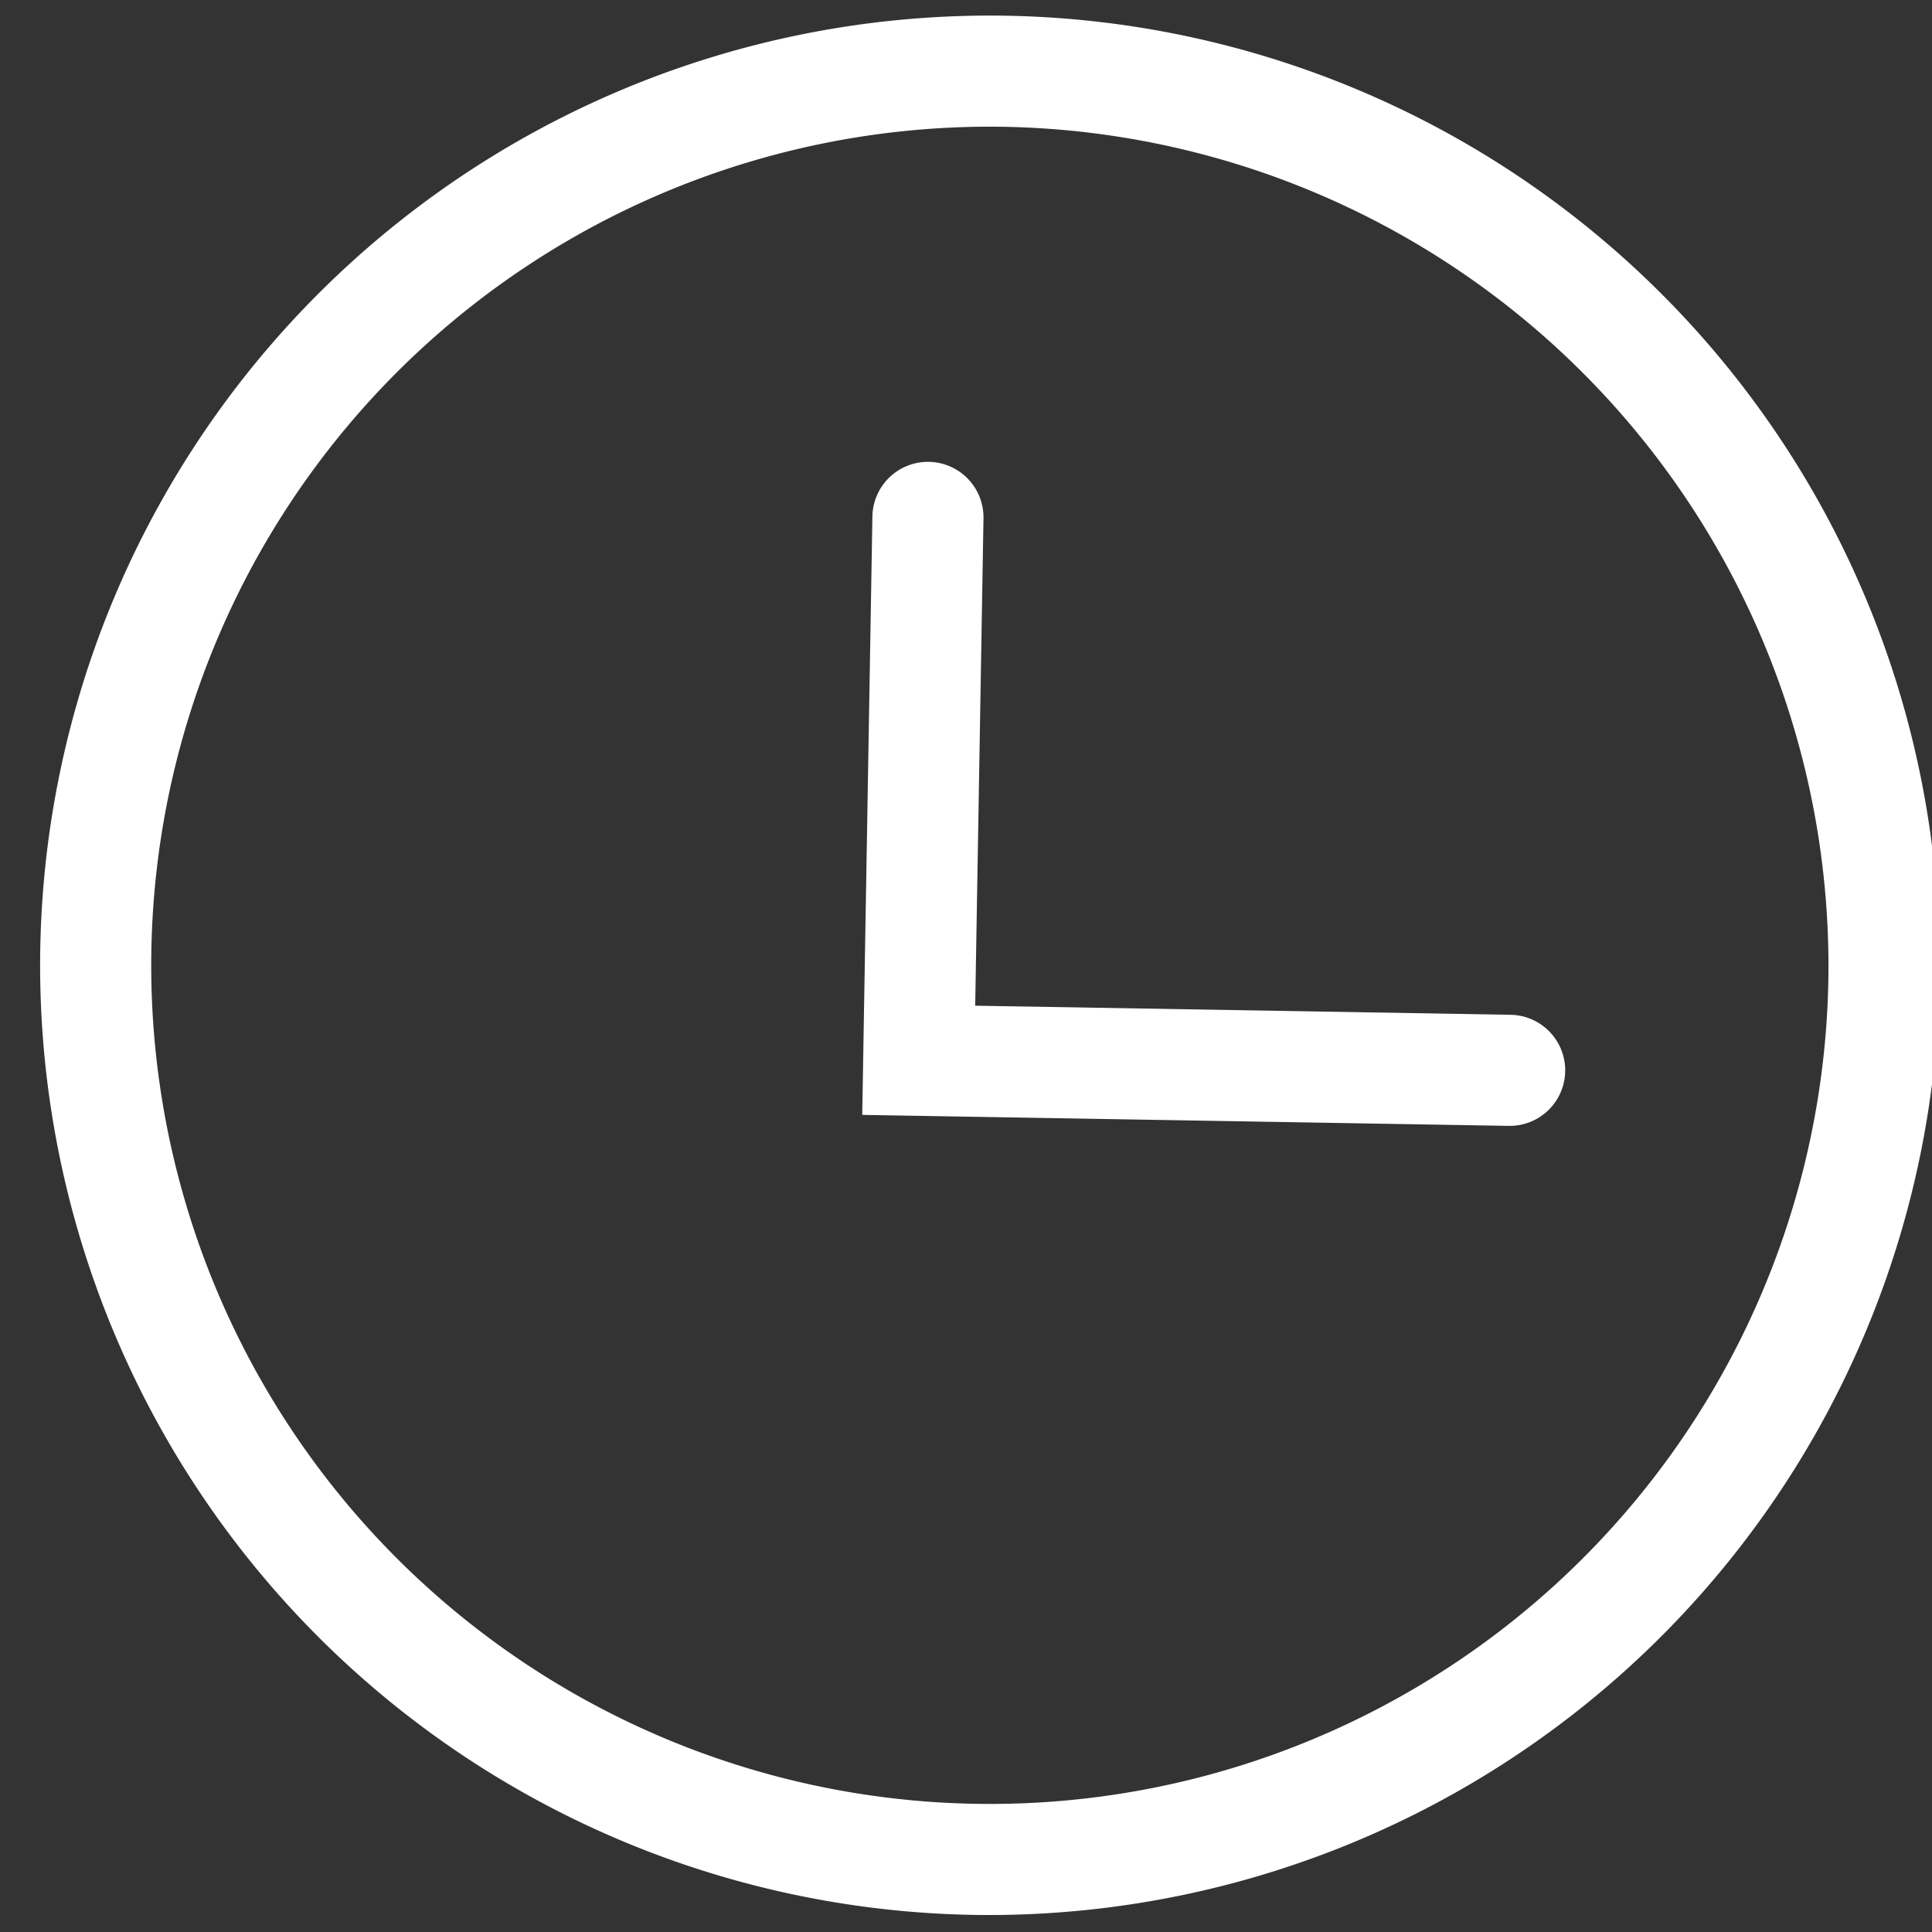 <svg xmlns="http://www.w3.org/2000/svg" width="20.071" height="20.071" viewBox="0 0 20.071 20.071">
  <rect x="0" y="0" width="20.071" height="20.071" fill="#333333" stroke="none"/>
  <g id="Group_9219" data-name="Group 9219" transform="matrix(1, 0.017, -0.017, 1, -162.579, -479.857)">
    <path id="Path_24719" data-name="Path 24719" d="M183.95,495.356a9.865,9.865,0,1,1,9.865-9.865,9.876,9.876,0,0,1-9.865,9.865m0-18.576a8.711,8.711,0,1,0,8.711,8.711,8.721,8.721,0,0,0-8.711-8.711" transform="translate(-2.812 1.315)" fill="#fff"/>
    <path id="Path_24720" data-name="Path 24720" d="M189.508,486.128h-6.716v-6.217a.577.577,0,1,1,1.154,0v5.063h5.562a.577.577,0,0,1,0,1.154" transform="translate(-2.953 2.254)" fill="#fff"/>
  </g>
</svg>
